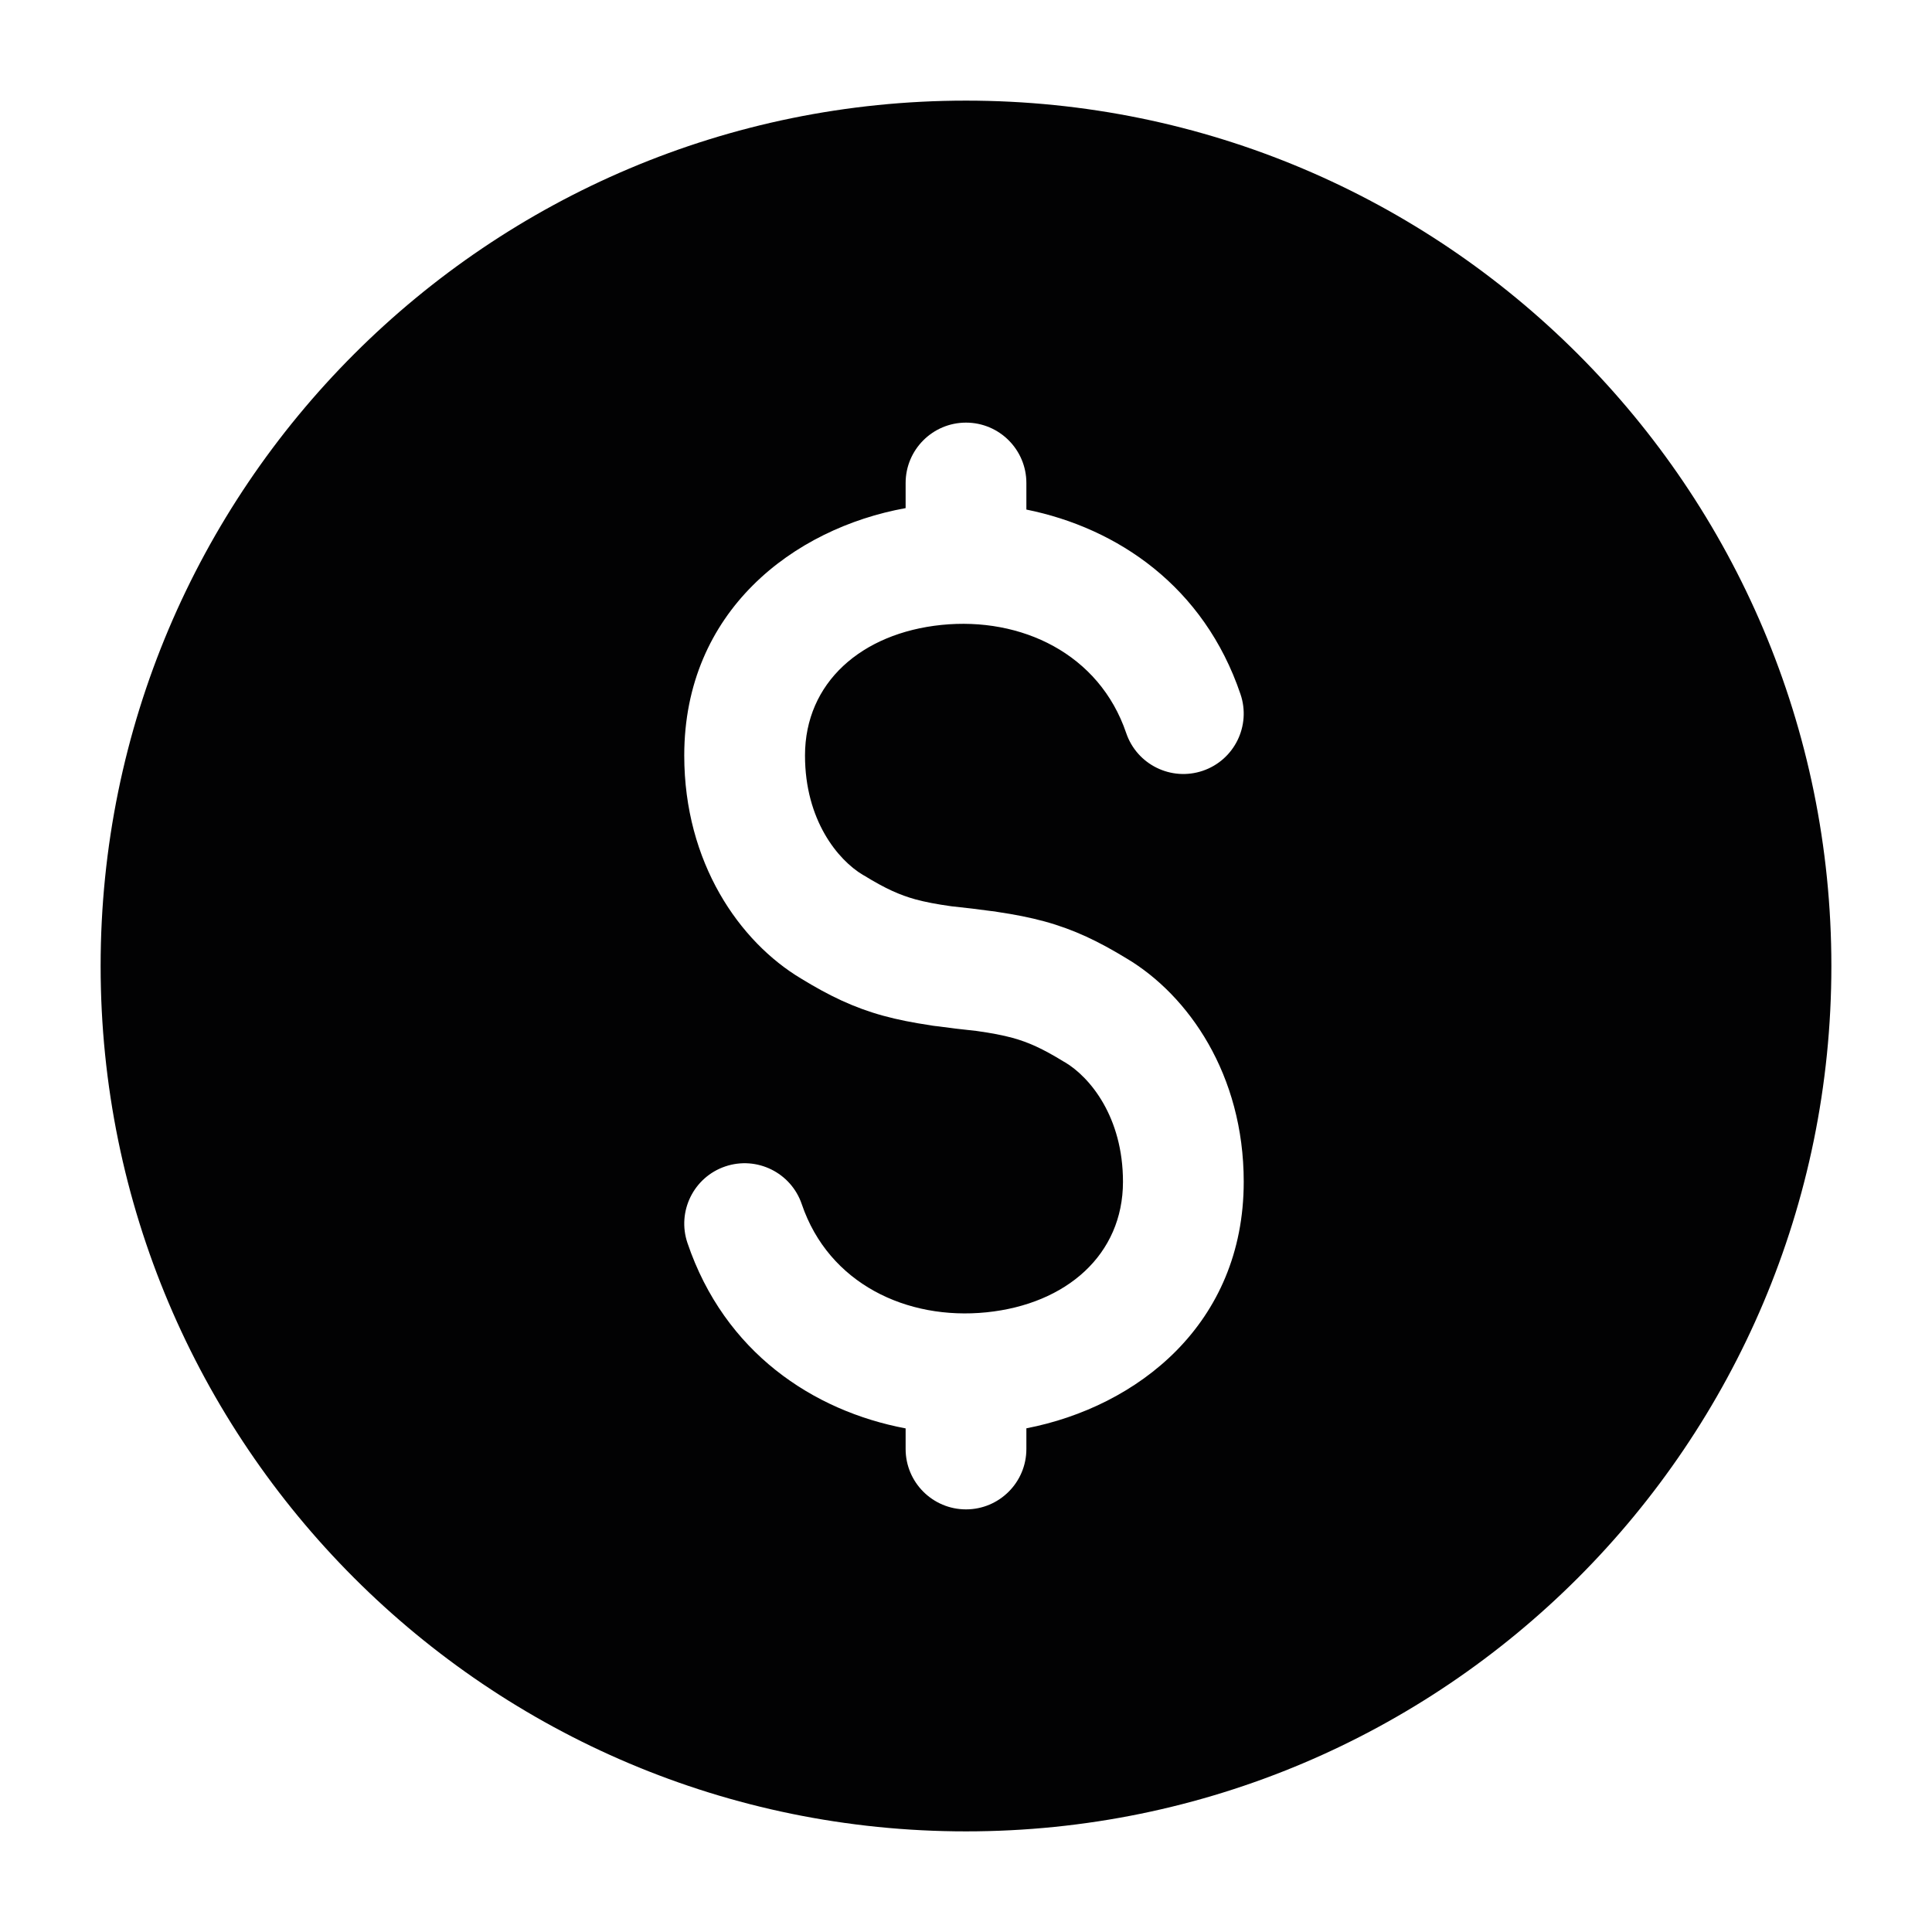 <svg width="24" height="24" viewBox="0 0 24 24" fill="none" xmlns="http://www.w3.org/2000/svg">
<path fill-rule="evenodd" clip-rule="evenodd" d="M12 22.75C6.063 22.75 1.25 17.937 1.25 12C1.25 6.063 6.063 1.25 12 1.25C17.937 1.25 22.75 6.063 22.75 12C22.75 17.937 17.937 22.75 12 22.75ZM15.41 8.624C14.957 7.286 13.883 6.559 12.75 6.33V6C12.75 5.586 12.414 5.25 12 5.25C11.586 5.25 11.25 5.586 11.25 6V6.312C9.855 6.564 8.5 7.594 8.5 9.385C8.5 10.718 9.188 11.701 9.953 12.157C10.301 12.37 10.605 12.517 10.972 12.618C11.155 12.668 11.346 12.705 11.555 12.736C11.577 12.74 11.599 12.744 11.621 12.746L11.633 12.747C11.789 12.769 11.954 12.788 12.132 12.807C12.318 12.833 12.457 12.86 12.579 12.893C12.774 12.947 12.948 13.024 13.218 13.19L13.228 13.195C13.541 13.381 13.95 13.877 13.95 14.68C13.95 15.584 13.25 16.2 12.255 16.302C11.264 16.403 10.295 15.945 9.96 14.959C9.827 14.567 9.401 14.357 9.009 14.49C8.617 14.623 8.407 15.049 8.54 15.441C9 16.798 10.099 17.527 11.25 17.744V18C11.25 18.414 11.586 18.75 12 18.75C12.414 18.75 12.75 18.414 12.75 18V17.743C14.128 17.476 15.45 16.45 15.45 14.68C15.45 13.347 14.762 12.364 13.998 11.908C13.649 11.695 13.345 11.548 12.978 11.447C12.795 11.397 12.604 11.36 12.395 11.329C12.373 11.325 12.351 11.321 12.329 11.319L12.317 11.318C12.162 11.296 11.996 11.277 11.818 11.258C11.632 11.232 11.493 11.205 11.371 11.172C11.177 11.118 11.002 11.041 10.732 10.875L10.722 10.87C10.409 10.684 10 10.188 10 9.385C10 8.481 10.7 7.865 11.695 7.763C12.686 7.662 13.655 8.12 13.99 9.106C14.123 9.498 14.549 9.708 14.941 9.575C15.333 9.442 15.543 9.016 15.41 8.624Z" fill="#020203"/>
</svg>
